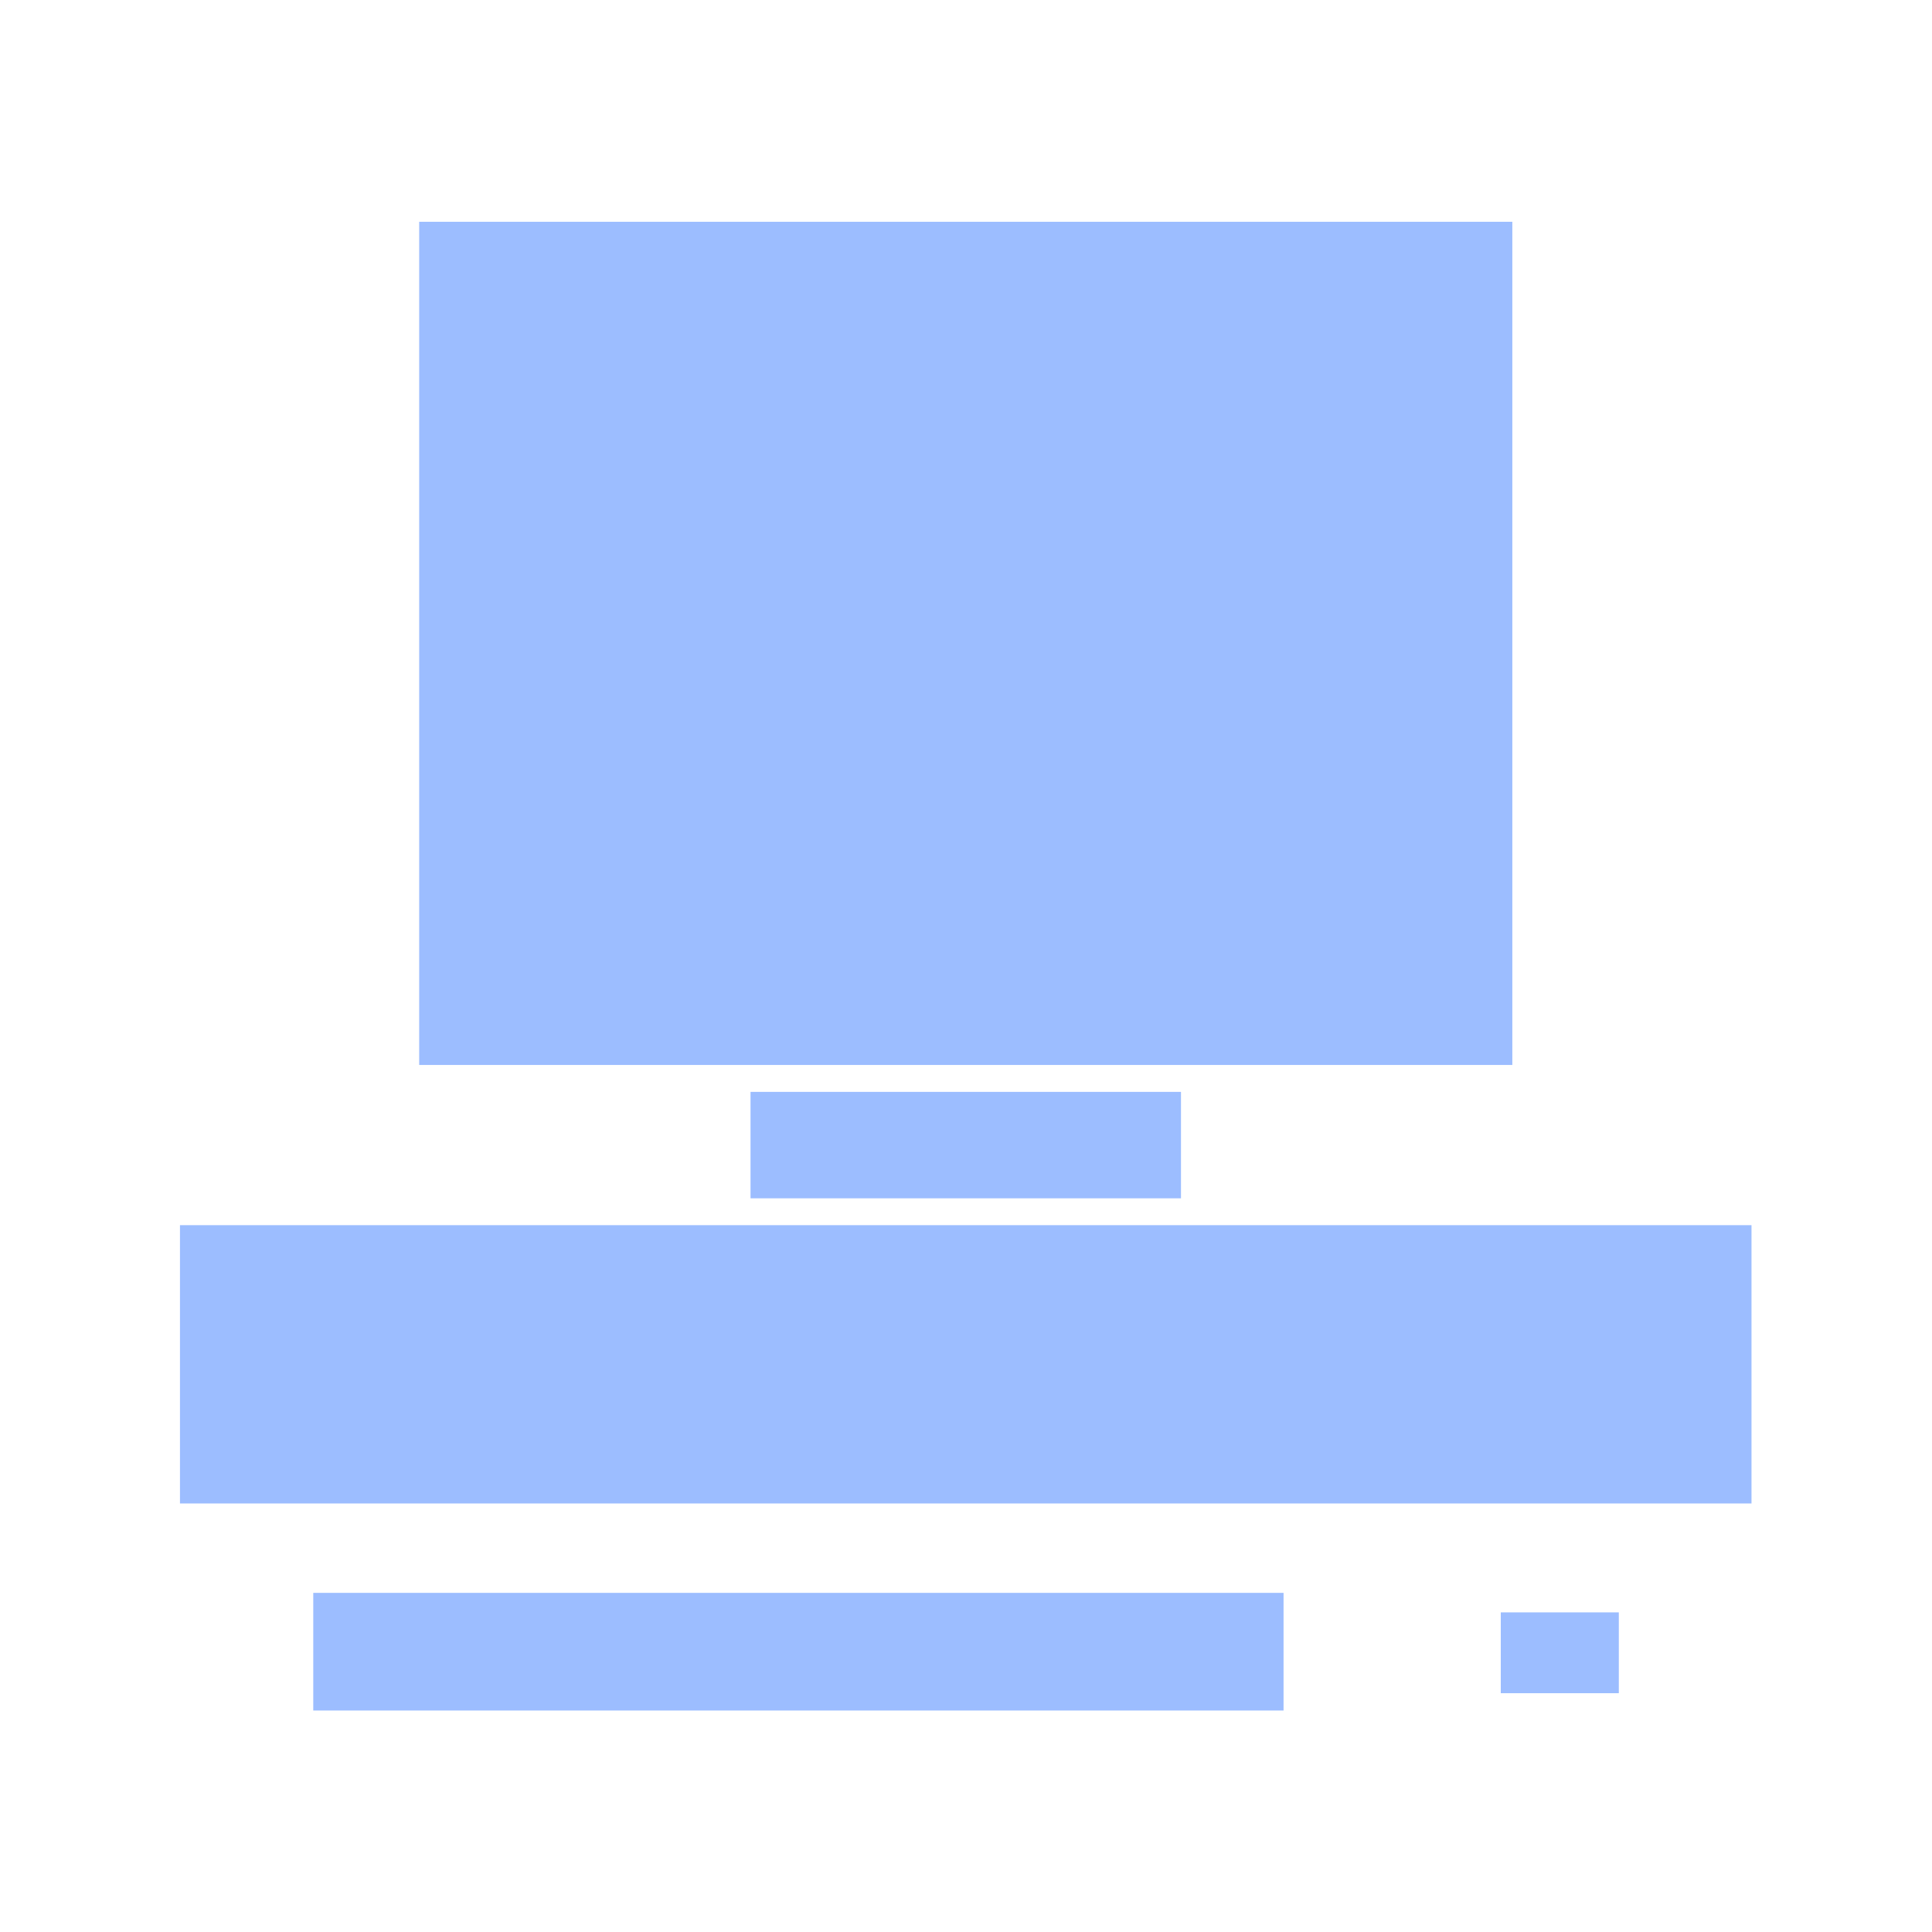 <?xml version="1.0" encoding="UTF-8" standalone="no"?>
<!-- Created with Inkscape (http://www.inkscape.org/) -->

<svg
   width="128"
   height="128"
   viewBox="0 0 33.867 33.867"
   version="1.1"
   id="svg1"
   inkscape:version="1.3.2 (091e20ef0f, 2023-11-25, custom)"
   sodipodi:docname="localhost.svg"
   xmlns:inkscape="http://www.inkscape.org/namespaces/inkscape"
   xmlns:sodipodi="http://sodipodi.sourceforge.net/DTD/sodipodi-0.dtd"
   xmlns="http://www.w3.org/2000/svg"
   xmlns:svg="http://www.w3.org/2000/svg">
  <sodipodi:namedview
     id="namedview1"
     pagecolor="#505050"
     bordercolor="#ffffff"
     borderopacity="1"
     inkscape:showpageshadow="0"
     inkscape:pageopacity="0"
     inkscape:pagecheckerboard="1"
     inkscape:deskcolor="#d1d1d1"
     inkscape:document-units="mm"
     inkscape:zoom="1.3623592"
     inkscape:cx="185.34026"
     inkscape:cy="161.11757"
     inkscape:window-width="1920"
     inkscape:window-height="1056"
     inkscape:window-x="0"
     inkscape:window-y="0"
     inkscape:window-maximized="1"
     inkscape:current-layer="layer1" />
  <defs
     id="defs1" />
  <g
     inkscape:label="Layer 1"
     inkscape:groupmode="layer"
     id="layer1">
    <g
       id="g6"
       transform="matrix(0.872,0,0,0.867,2.049,2.295)">
      <rect
         style="fill:#9bbcff;fill-opacity:0.982;stroke-width:0.435;stroke-linecap:round;stroke-linejoin:round"
         id="rect1"
         width="21.975"
         height="17.048"
         x="6.077"
         y="1.837" />
      <rect
         style="fill:#9bbcff;fill-opacity:0.982;stroke-width:0.435;stroke-linecap:round;stroke-linejoin:round"
         id="rect2"
         width="8.653"
         height="2.152"
         x="12.738"
         y="19.429" />
      <rect
         style="fill:#9bbcff;fill-opacity:0.982;stroke-width:0.435;stroke-linecap:round;stroke-linejoin:round"
         id="rect3"
         width="31.592"
         height="5.627"
         x="1.268"
         y="22.124" />
      <g
         id="g5"
         transform="matrix(0.405,0,0,0.386,-2.185,-2.805)">
        <rect
           style="fill:#9bbcff;fill-opacity:0.982;stroke-width:1.1;stroke-linecap:round;stroke-linejoin:round"
           id="rect4"
           width="48.162"
           height="6.163"
           x="15.142"
           y="83.843" />
        <rect
           style="fill:#9bbcff;fill-opacity:0.982;stroke-width:1.1;stroke-linecap:round;stroke-linejoin:round"
           id="rect5"
           width="5.859"
           height="4.233"
           x="74.086"
           y="84.865" />
      </g>
    </g>
  </g>
</svg>
